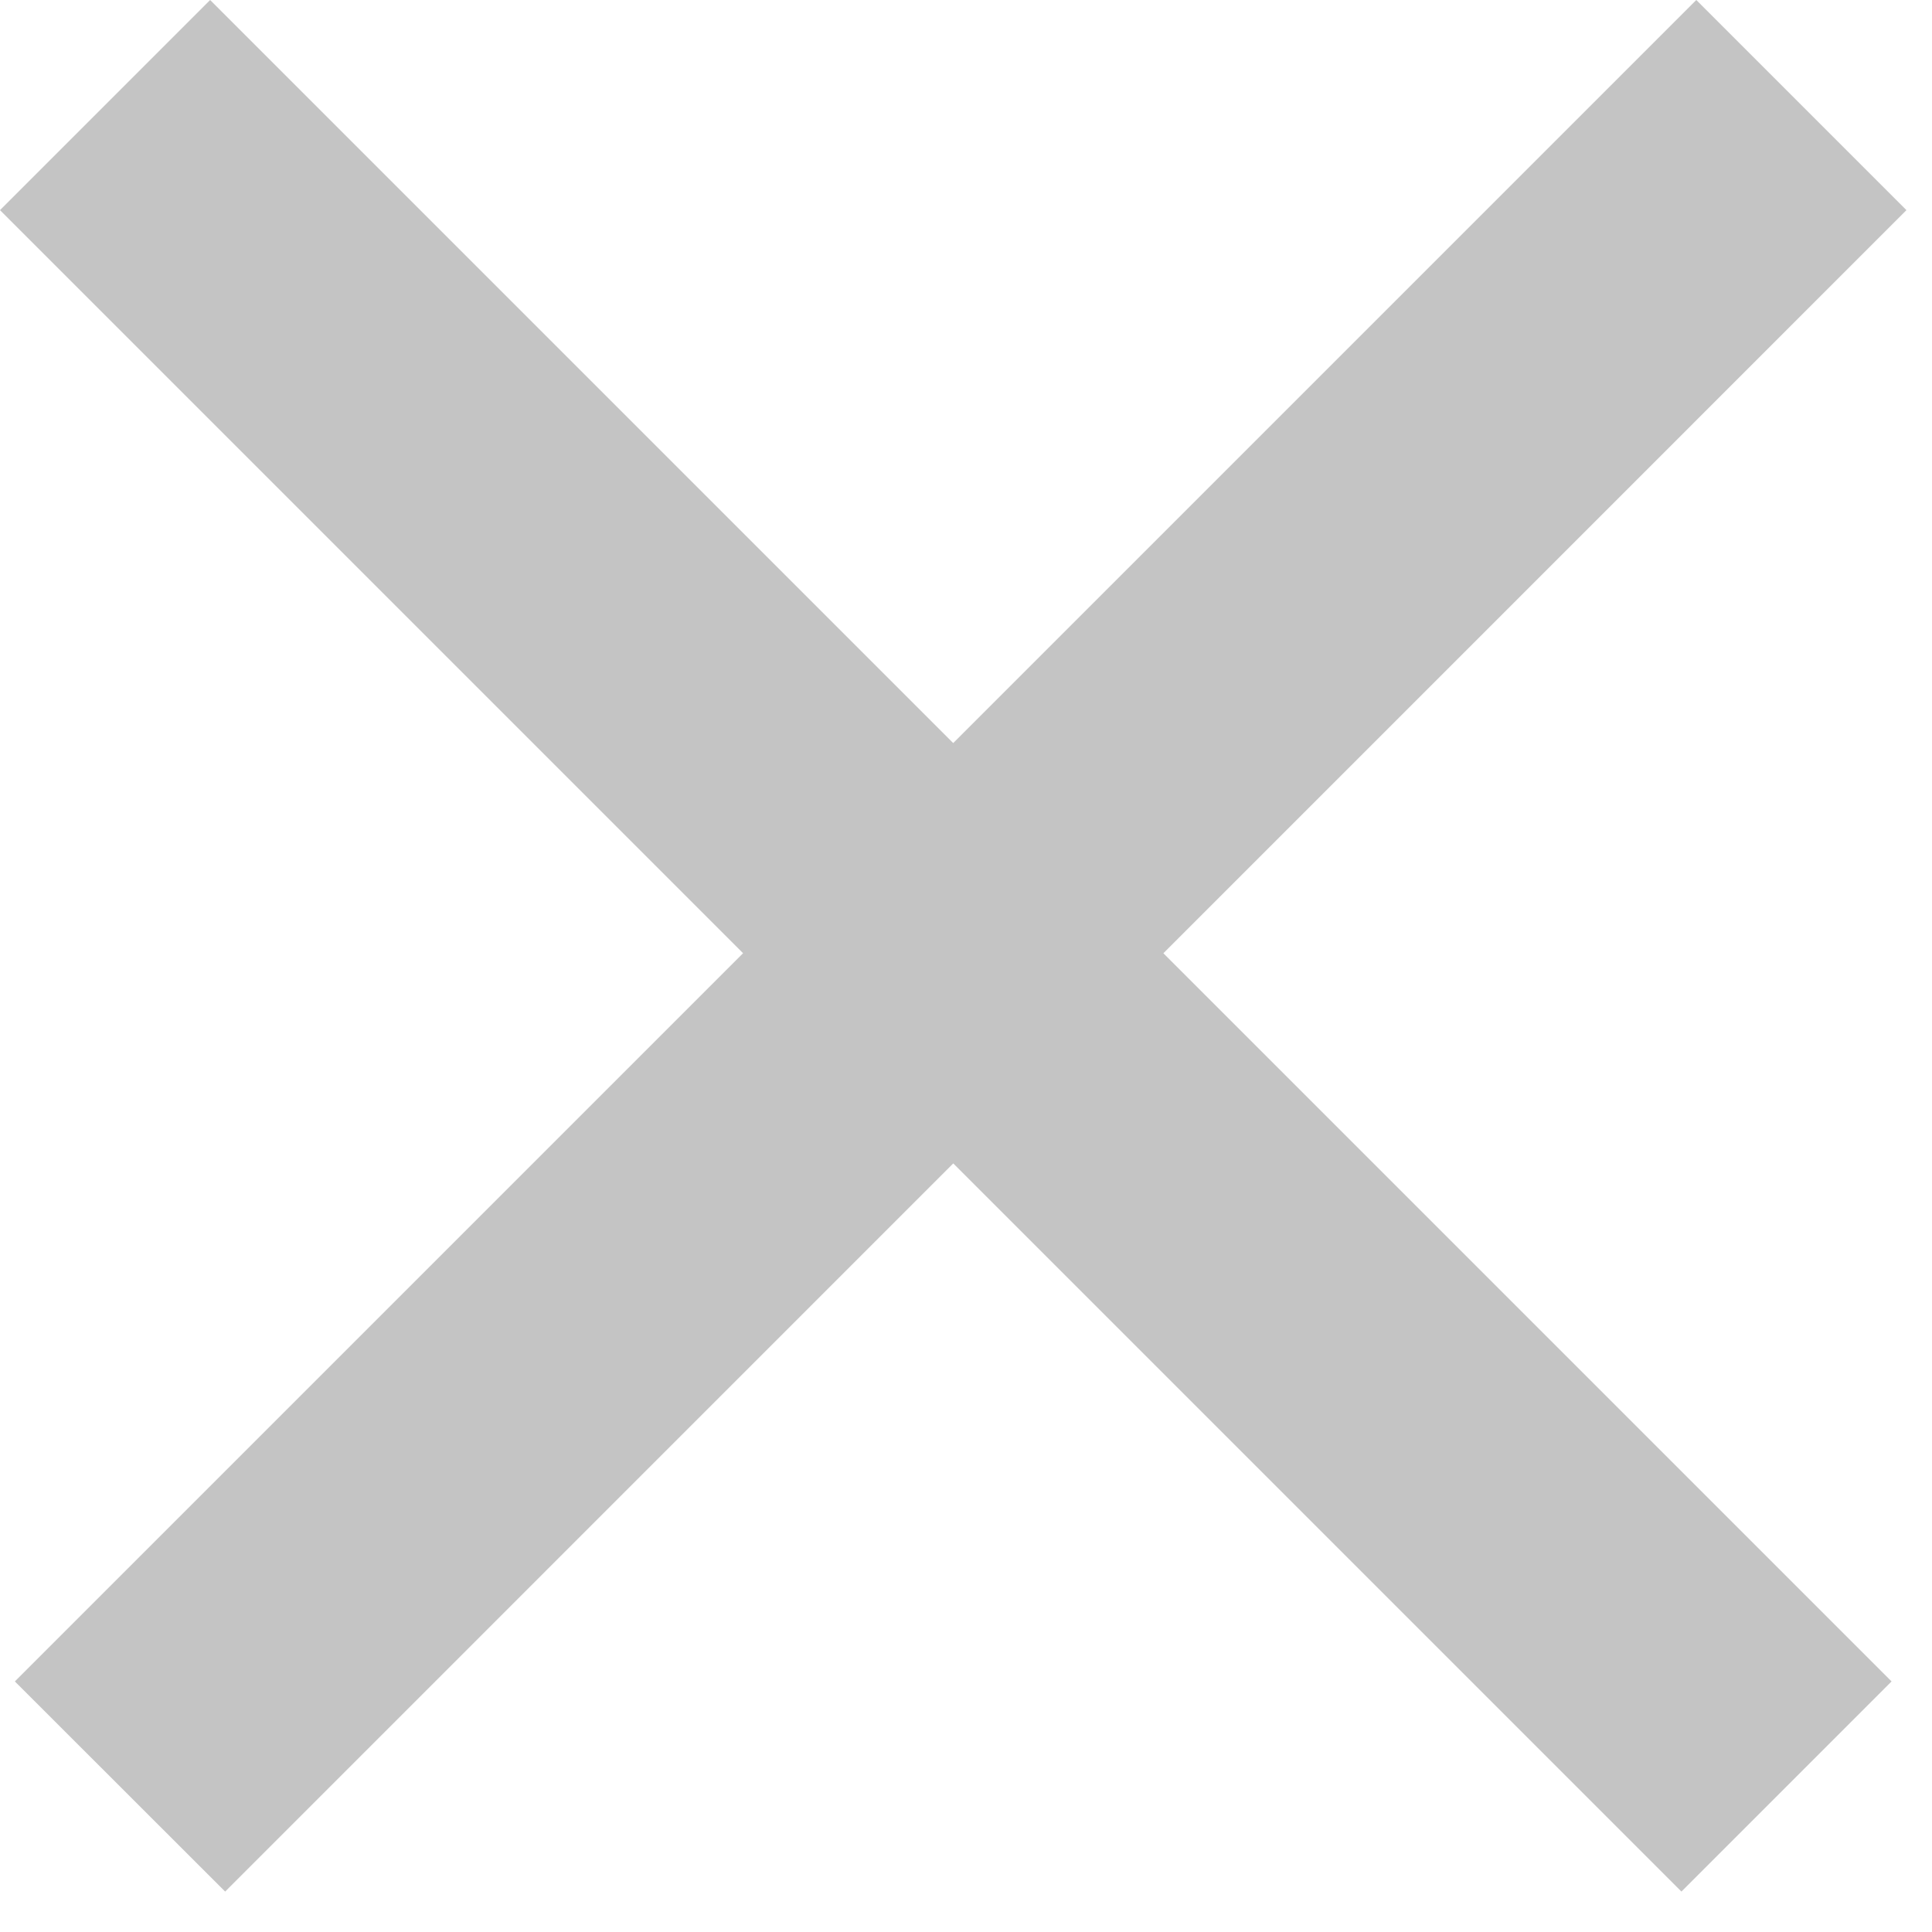 <svg width="13" height="13" fill="none" xmlns="http://www.w3.org/2000/svg"><path fill="#C4C4C4" d="M1.414 0l11.314 11.314-1.414 1.414L0 1.414z"/><path fill="#C4C4C4" d="M11.414 0L.1 11.314l1.415 1.414L12.828 1.414z"/></svg>